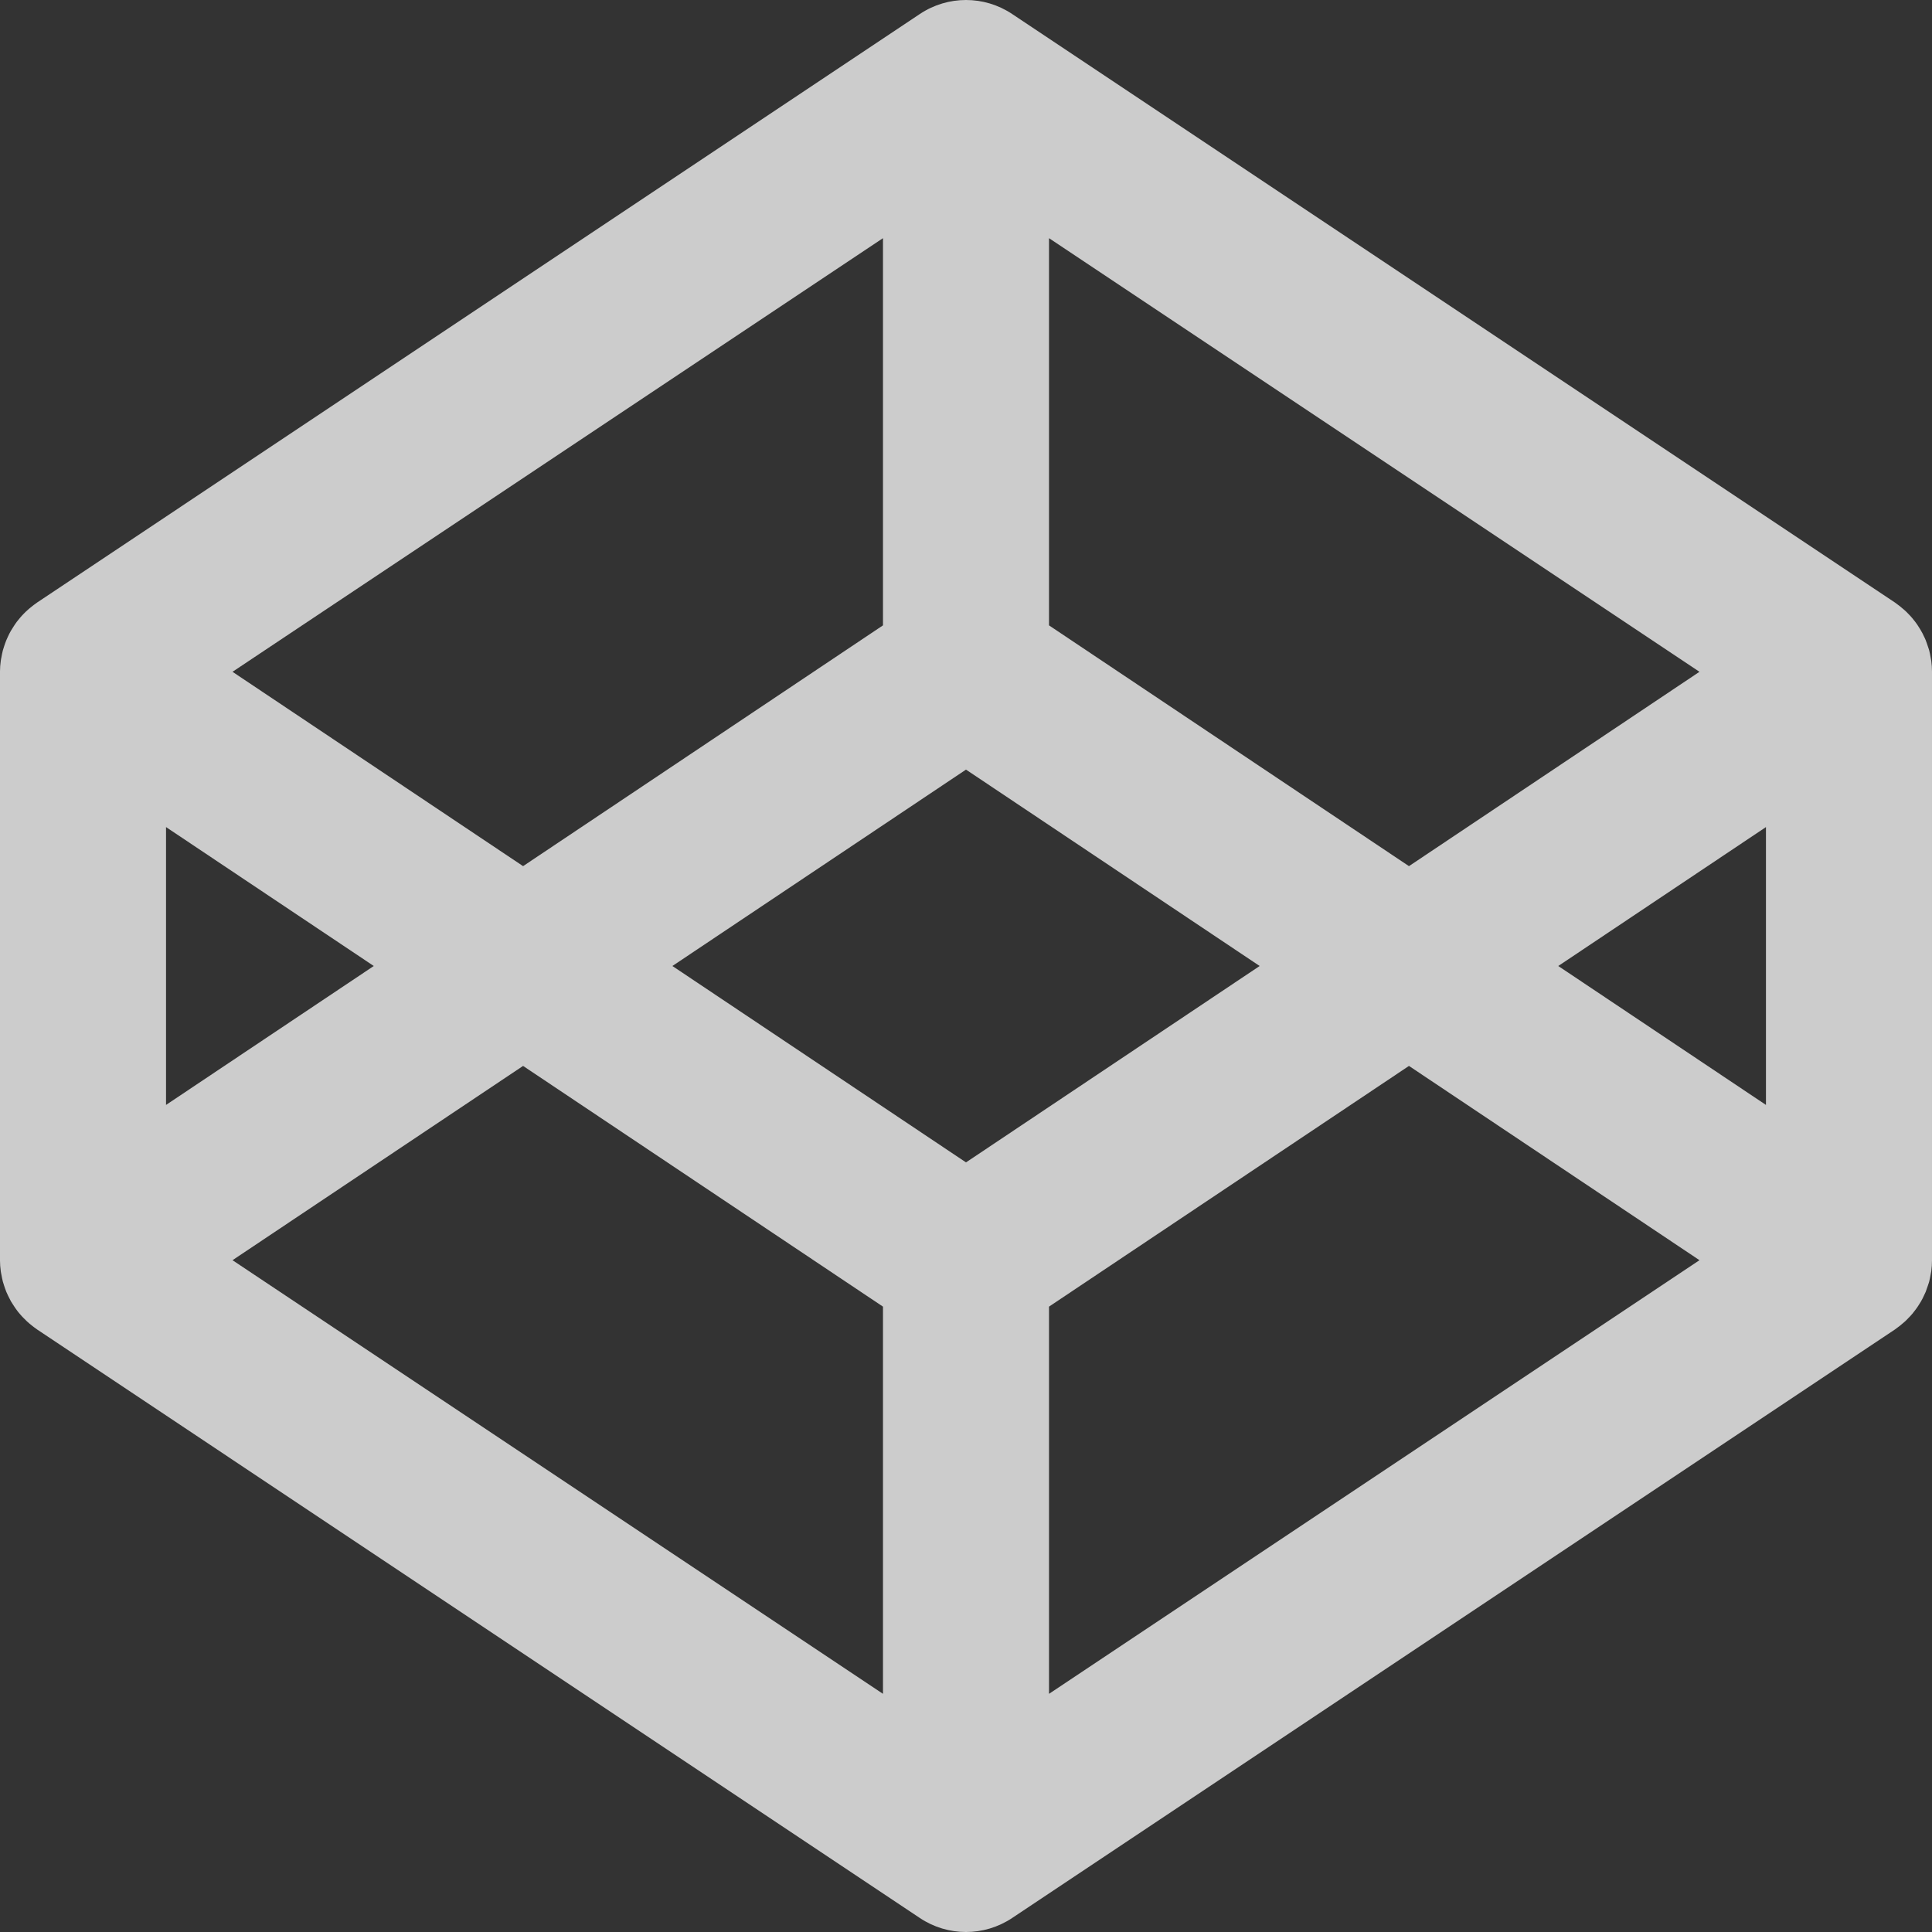 <?xml version="1.0" encoding="UTF-8" standalone="no"?><!DOCTYPE svg PUBLIC "-//W3C//DTD SVG 1.1//EN" "http://www.w3.org/Graphics/SVG/1.1/DTD/svg11.dtd"><svg width="100%" height="100%" viewBox="0 0 150 150" version="1.1" xmlns="http://www.w3.org/2000/svg" xmlns:xlink="http://www.w3.org/1999/xlink" xml:space="preserve" style="fill-rule:evenodd;clip-rule:evenodd;stroke-linejoin:round;stroke-miterlimit:1.414;"><rect x="0" y="0" width="150" height="150" fill="#333333" stroke="none"/><path id="Codepen_1_" d="M137.109,85.786l-16.125,-10.786l16.125,-10.786l0,21.572Zm-55.664,45.722l0,-30.061l27.947,-18.689l22.556,15.084l-50.503,33.666Zm-6.445,-41.26l-22.795,-15.248l22.795,-15.248l22.8,15.248l-22.8,15.248Zm-6.445,41.26l-50.503,-33.666l22.56,-15.084l27.943,18.689l0,30.061Zm-55.664,-67.294l16.129,10.786l-16.129,10.786l0,-21.572Zm55.664,-45.722l0,30.061l-27.943,18.694l-22.56,-15.089l50.503,-33.666Zm12.89,0l50.503,33.666l-22.556,15.089l-27.947,-18.694l0,-30.061Zm68.499,32.817c-0.014,-0.098 -0.038,-0.187 -0.052,-0.281c-0.033,-0.183 -0.065,-0.366 -0.112,-0.539c-0.028,-0.108 -0.071,-0.211 -0.103,-0.314c-0.052,-0.159 -0.104,-0.314 -0.165,-0.469c-0.042,-0.108 -0.093,-0.215 -0.145,-0.314c-0.065,-0.15 -0.136,-0.29 -0.22,-0.426c-0.056,-0.104 -0.122,-0.202 -0.183,-0.3c-0.084,-0.136 -0.173,-0.268 -0.272,-0.394c-0.07,-0.094 -0.145,-0.188 -0.22,-0.277c-0.103,-0.122 -0.211,-0.239 -0.324,-0.351c-0.084,-0.085 -0.164,-0.174 -0.253,-0.249c-0.122,-0.108 -0.243,-0.211 -0.365,-0.309c-0.099,-0.075 -0.193,-0.15 -0.291,-0.22c-0.037,-0.024 -0.07,-0.057 -0.108,-0.08l-68.554,-45.703c-2.166,-1.444 -4.983,-1.444 -7.154,0l-68.55,45.703c-0.037,0.023 -0.07,0.056 -0.107,0.08c-0.104,0.07 -0.197,0.145 -0.291,0.22c-0.127,0.098 -0.248,0.201 -0.366,0.309c-0.089,0.075 -0.173,0.164 -0.257,0.249c-0.113,0.112 -0.221,0.229 -0.319,0.351c-0.08,0.089 -0.155,0.183 -0.225,0.277c-0.094,0.126 -0.183,0.258 -0.267,0.394c-0.066,0.098 -0.127,0.196 -0.188,0.3c-0.08,0.136 -0.15,0.276 -0.22,0.426c-0.047,0.099 -0.099,0.206 -0.141,0.314c-0.065,0.155 -0.117,0.31 -0.169,0.469c-0.032,0.103 -0.07,0.206 -0.098,0.314c-0.047,0.173 -0.08,0.356 -0.113,0.539c-0.018,0.094 -0.042,0.183 -0.051,0.281c-0.038,0.272 -0.061,0.553 -0.061,0.839l0,45.704c0,0.281 0.023,0.562 0.061,0.843c0.009,0.089 0.033,0.183 0.051,0.277c0.033,0.183 0.066,0.361 0.113,0.539c0.028,0.108 0.066,0.211 0.098,0.314c0.052,0.155 0.104,0.314 0.169,0.473c0.042,0.104 0.094,0.207 0.141,0.31c0.07,0.145 0.14,0.286 0.22,0.431c0.061,0.098 0.122,0.197 0.188,0.295c0.084,0.136 0.173,0.263 0.267,0.389c0.07,0.099 0.145,0.193 0.225,0.282c0.098,0.117 0.206,0.239 0.319,0.347c0.084,0.089 0.168,0.173 0.257,0.253c0.118,0.107 0.239,0.211 0.366,0.309c0.094,0.075 0.187,0.15 0.291,0.22c0.037,0.024 0.07,0.057 0.107,0.08l68.55,45.703c1.083,0.722 2.33,1.083 3.577,1.083c1.247,0 2.494,-0.361 3.577,-1.083l68.554,-45.703c0.038,-0.023 0.071,-0.056 0.108,-0.08c0.098,-0.07 0.192,-0.145 0.291,-0.22c0.122,-0.098 0.243,-0.202 0.365,-0.309c0.089,-0.08 0.169,-0.164 0.253,-0.253c0.113,-0.108 0.221,-0.23 0.324,-0.347c0.075,-0.089 0.15,-0.183 0.22,-0.282c0.099,-0.126 0.188,-0.253 0.272,-0.389c0.061,-0.098 0.127,-0.197 0.183,-0.295c0.084,-0.145 0.155,-0.286 0.22,-0.431c0.052,-0.103 0.103,-0.206 0.145,-0.31c0.061,-0.159 0.113,-0.318 0.165,-0.473c0.032,-0.103 0.075,-0.206 0.103,-0.314c0.047,-0.178 0.079,-0.356 0.112,-0.539c0.014,-0.094 0.038,-0.188 0.052,-0.277c0.037,-0.281 0.056,-0.562 0.056,-0.843l0,-45.704c0,-0.286 -0.019,-0.567 -0.056,-0.839Z" style="fill:#fff;fill-opacity:0.75;"/></svg>